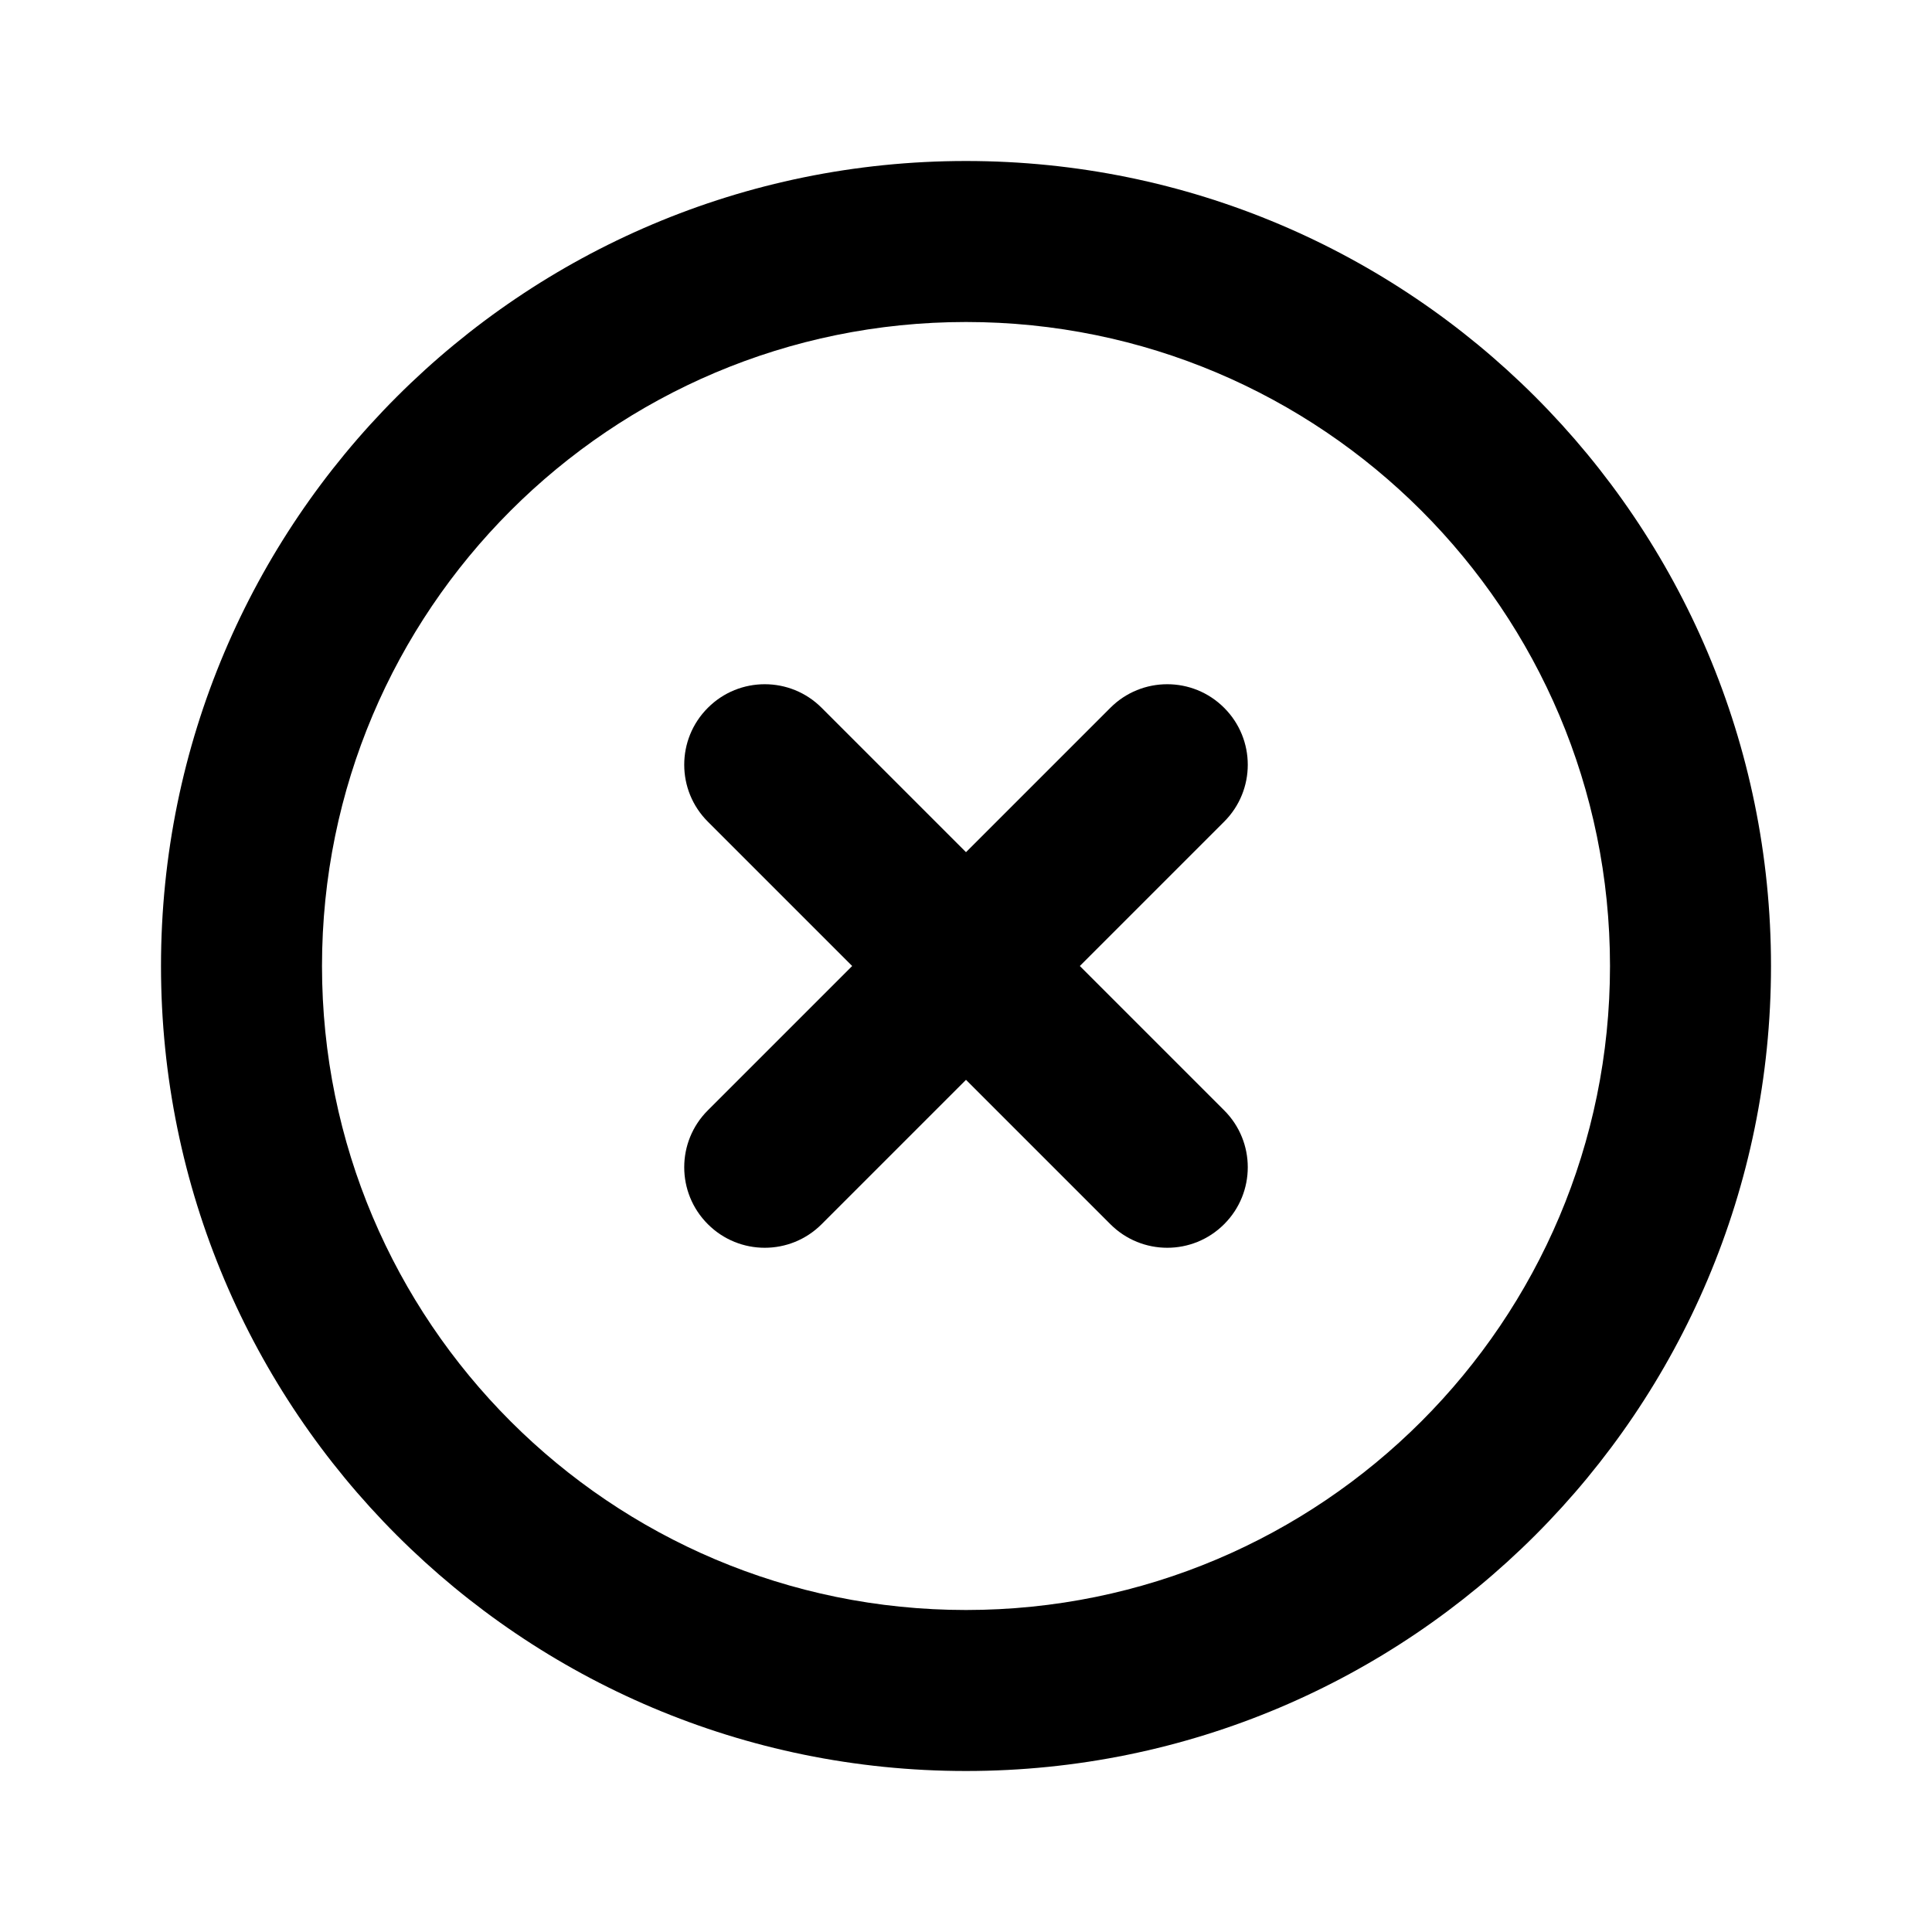 <svg width="24" height="24" viewBox="0 0 24 24" fill="none" xmlns="http://www.w3.org/2000/svg">
<path fill-rule="evenodd" clip-rule="evenodd" d="M4 12C4 7.582 7.582 4 12 4C16.418 4 20 7.582 20 12C20 16.418 16.418 20 12 20C7.582 20 4 16.418 4 12ZM12 2C6.477 2 2 6.477 2 12C2 17.523 6.477 22 12 22C17.523 22 22 17.523 22 12C22 6.477 17.523 2 12 2ZM10.207 8.793C9.817 8.402 9.183 8.402 8.793 8.793C8.402 9.183 8.402 9.817 8.793 10.207L10.586 12L8.793 13.793C8.402 14.183 8.402 14.817 8.793 15.207C9.183 15.598 9.817 15.598 10.207 15.207L12 13.414L13.793 15.207C14.183 15.598 14.817 15.598 15.207 15.207C15.598 14.817 15.598 14.183 15.207 13.793L13.414 12L15.207 10.207C15.598 9.817 15.598 9.183 15.207 8.793C14.817 8.402 14.183 8.402 13.793 8.793L12 10.586L10.207 8.793Z" fill="currentColor"/>
</svg>
